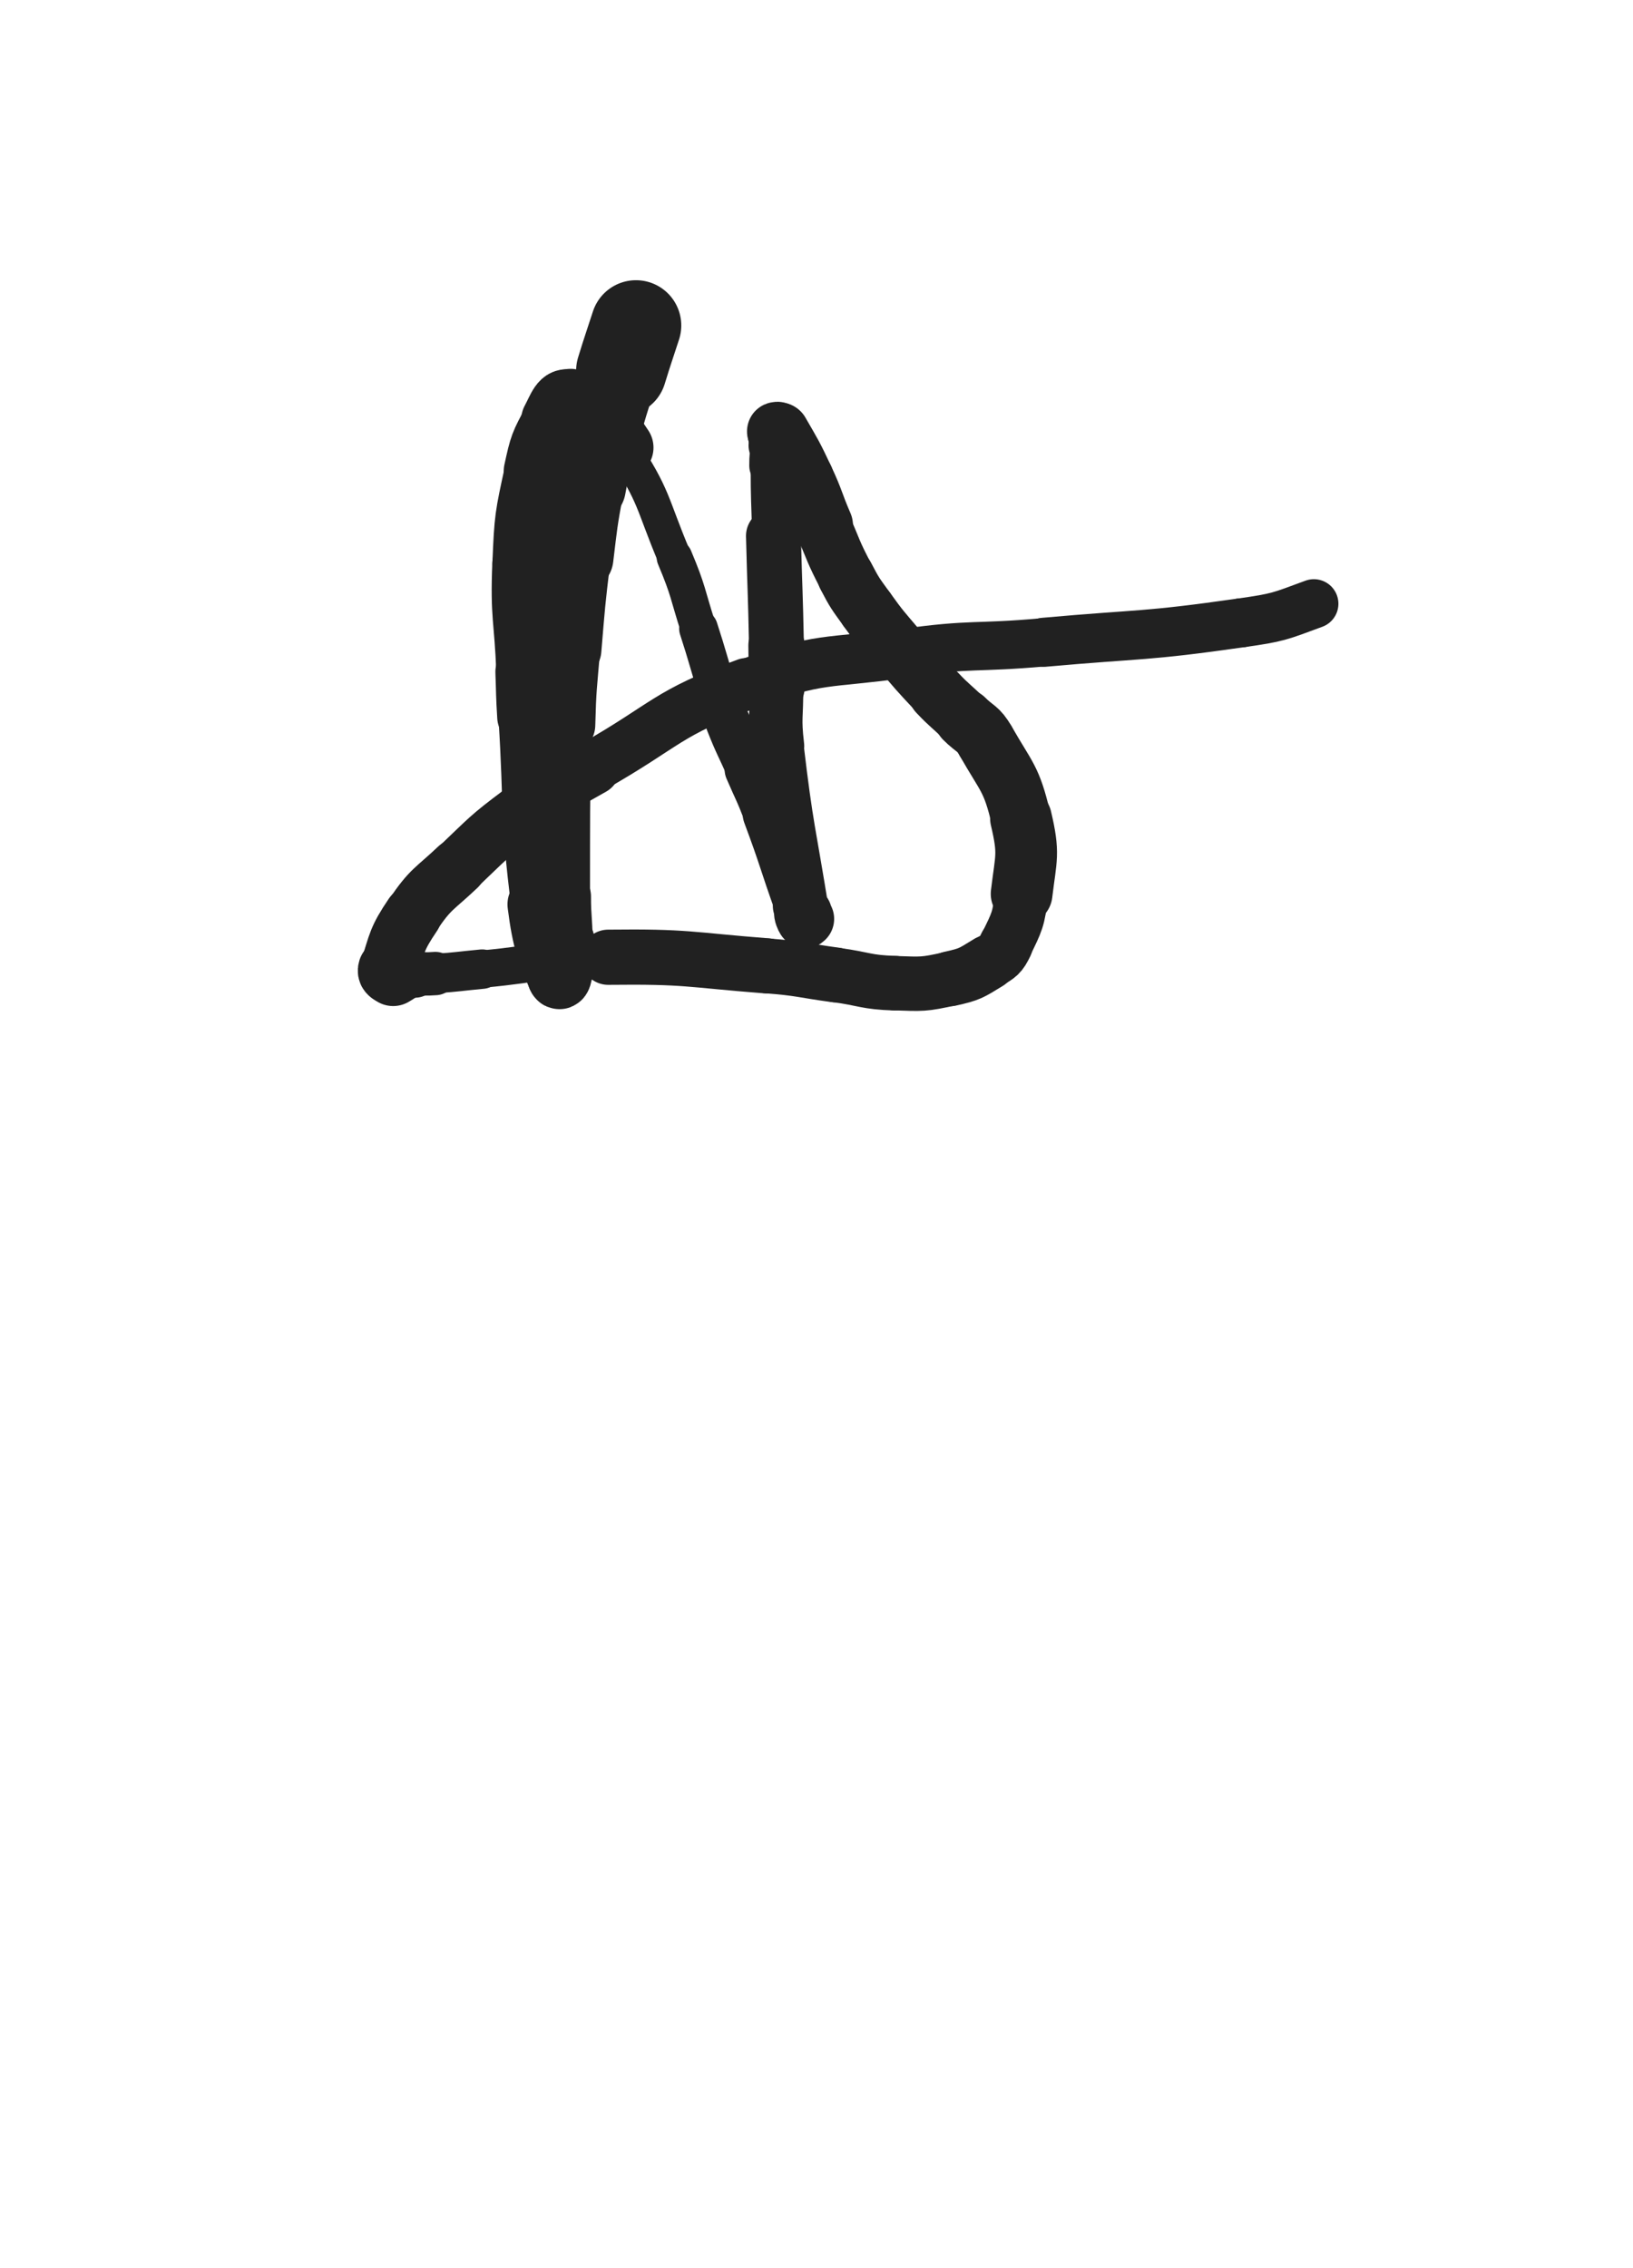 <svg xmlns="http://www.w3.org/2000/svg" xmlns:xlink="http://www.w3.org/1999/xlink" viewBox="0 0 360 500"><path d="M 140.204,71.753 C 138.597,76.730 138.529,76.709 136.991,81.708" stroke-width="19.968" stroke="rgb(33,33,33)" fill="none" stroke-linecap="round"></path><path d="M 136.991,81.708 C 134.670,89.251 134.554,89.223 132.486,96.836" stroke-width="16.373" stroke="rgb(33,33,33)" fill="none" stroke-linecap="round"></path><path d="M 132.486,96.836 C 131.052,102.114 130.971,102.113 129.988,107.491" stroke-width="15.975" stroke="rgb(33,33,33)" fill="none" stroke-linecap="round"></path><path d="M 129.988,107.491 C 128.579,115.200 128.639,115.226 127.702,123.011" stroke-width="15.058" stroke="rgb(33,33,33)" fill="none" stroke-linecap="round"></path><path d="M 127.702,123.011 C 126.491,133.072 126.535,133.084 125.692,143.183" stroke-width="13.786" stroke="rgb(33,33,33)" fill="none" stroke-linecap="round"></path><path d="M 125.692,143.183 C 124.999,151.479 124.855,151.481 124.630,159.801" stroke-width="13.203" stroke="rgb(33,33,33)" fill="none" stroke-linecap="round"></path><path d="M 124.630,159.801 C 124.118,178.688 124.249,178.701 124.218,197.597" stroke-width="11.709" stroke="rgb(33,33,33)" fill="none" stroke-linecap="round"></path><path d="M 124.218,197.597 C 124.210,202.452 124.551,202.454 124.551,207.304" stroke-width="12.141" stroke="rgb(33,33,33)" fill="none" stroke-linecap="round"></path><path d="M 124.551,207.304 C 124.551,209.472 124.605,209.510 124.218,211.632" stroke-width="12.982" stroke="rgb(33,33,33)" fill="none" stroke-linecap="round"></path><path d="M 124.218,211.632 C 123.872,213.530 123.611,216.509 123.086,215.345" stroke-width="13.732" stroke="rgb(33,33,33)" fill="none" stroke-linecap="round"></path><path d="M 123.086,215.345 C 120.845,210.377 119.714,207.555 118.686,199.368" stroke-width="13.621" stroke="rgb(33,33,33)" fill="none" stroke-linecap="round"></path><path d="M 118.686,199.368 C 116.117,178.899 117.183,178.706 115.893,158.033" stroke-width="12.016" stroke="rgb(33,33,33)" fill="none" stroke-linecap="round"></path><path d="M 115.893,158.033 C 115.584,153.077 115.677,153.071 115.488,148.109" stroke-width="12.560" stroke="rgb(33,33,33)" fill="none" stroke-linecap="round"></path><path d="M 115.488,148.109 C 115.034,136.185 114.122,136.141 114.608,124.260" stroke-width="12.150" stroke="rgb(33,33,33)" fill="none" stroke-linecap="round"></path><path d="M 114.608,124.260 C 115.029,113.977 115.126,113.815 117.302,103.781" stroke-width="12.119" stroke="rgb(33,33,33)" fill="none" stroke-linecap="round"></path><path d="M 117.302,103.781 C 118.568,97.941 118.681,97.691 121.492,92.512" stroke-width="12.502" stroke="rgb(33,33,33)" fill="none" stroke-linecap="round"></path><path d="M 121.492,92.512 C 122.925,89.871 123.564,87.271 125.789,88.141" stroke-width="13.166" stroke="rgb(33,33,33)" fill="none" stroke-linecap="round"></path><path d="M 125.789,88.141 C 131.432,90.348 133.024,92.288 137.229,98.665" stroke-width="13.670" stroke="rgb(33,33,33)" fill="none" stroke-linecap="round"></path><path d="M 137.229,98.665 C 144.481,109.663 143.521,110.554 148.703,122.891" stroke-width="7.430" stroke="rgb(33,33,33)" fill="none" stroke-linecap="round"></path><path d="M 148.703,122.891 C 151.902,130.506 151.448,130.698 153.991,138.569" stroke-width="7.864" stroke="rgb(33,33,33)" fill="none" stroke-linecap="round"></path><path d="M 153.991,138.569 C 156.116,145.148 155.965,145.196 158.040,151.792" stroke-width="8.542" stroke="rgb(33,33,33)" fill="none" stroke-linecap="round"></path><path d="M 158.040,151.792 C 159.219,155.539 159.064,155.602 160.498,159.255" stroke-width="9.251" stroke="rgb(33,33,33)" fill="none" stroke-linecap="round"></path><path d="M 160.498,159.255 C 162.557,164.497 162.793,164.405 165.026,169.582" stroke-width="9.882" stroke="rgb(33,33,33)" fill="none" stroke-linecap="round"></path><path d="M 165.026,169.582 C 167.151,174.509 167.338,174.438 169.214,179.463" stroke-width="10.569" stroke="rgb(33,33,33)" fill="none" stroke-linecap="round"></path><path d="M 169.214,179.463 C 172.957,189.488 172.649,189.607 176.263,199.681" stroke-width="10.955" stroke="rgb(33,33,33)" fill="none" stroke-linecap="round"></path><path d="M 176.263,199.681 C 176.793,201.158 177.218,201.929 177.502,202.566" stroke-width="11.786" stroke="rgb(33,33,33)" fill="none" stroke-linecap="round"></path><path d="M 177.502,202.566 C 177.611,202.811 177.145,202.042 177.049,201.446" stroke-width="12.776" stroke="rgb(33,33,33)" fill="none" stroke-linecap="round"></path><path d="M 177.049,201.446 C 174.092,182.995 173.581,183.013 171.396,164.472" stroke-width="11.534" stroke="rgb(33,33,33)" fill="none" stroke-linecap="round"></path><path d="M 171.396,164.472 C 170.644,158.087 171.239,158.033 171.175,151.594" stroke-width="11.797" stroke="rgb(33,33,33)" fill="none" stroke-linecap="round"></path><path d="M 171.175,151.594 C 171.129,146.946 171.267,146.945 171.175,142.298" stroke-width="12.399" stroke="rgb(33,33,33)" fill="none" stroke-linecap="round"></path><path d="M 171.175,142.298 C 170.934,130.212 170.814,130.214 170.509,118.128" stroke-width="12.102" stroke="rgb(33,33,33)" fill="none" stroke-linecap="round"></path><path d="M 170.509,118.128 C 170.314,110.391 170.183,110.386 170.176,102.652" stroke-width="9.384" stroke="rgb(33,33,33)" fill="none" stroke-linecap="round"></path><path d="M 170.176,102.652 C 170.174,100.422 170.279,100.420 170.491,98.199" stroke-width="9.998" stroke="rgb(33,33,33)" fill="none" stroke-linecap="round"></path><path d="M 170.491,98.199 C 170.606,96.988 170.570,96.966 170.830,95.789" stroke-width="10.941" stroke="rgb(33,33,33)" fill="none" stroke-linecap="round"></path><path d="M 170.830,95.789 C 170.912,95.417 170.917,95.215 171.175,95.102" stroke-width="11.994" stroke="rgb(33,33,33)" fill="none" stroke-linecap="round"></path><path d="M 171.175,95.102 C 171.402,95.003 171.632,95.075 171.799,95.365" stroke-width="12.988" stroke="rgb(33,33,33)" fill="none" stroke-linecap="round"></path><path d="M 171.799,95.365 C 174.635,100.284 174.738,100.326 177.182,105.519" stroke-width="13.288" stroke="rgb(33,33,33)" fill="none" stroke-linecap="round"></path><path d="M 177.182,105.519 C 179.537,110.524 179.199,110.679 181.396,115.762" stroke-width="13.282" stroke="rgb(33,33,33)" fill="none" stroke-linecap="round"></path><path d="M 181.396,115.762 C 183.842,121.423 183.621,121.551 186.468,127.006" stroke-width="12.459" stroke="rgb(33,33,33)" fill="none" stroke-linecap="round"></path><path d="M 186.468,127.006 C 188.472,130.845 188.567,130.831 191.097,134.350" stroke-width="12.587" stroke="rgb(33,33,33)" fill="none" stroke-linecap="round"></path><path d="M 191.097,134.350 C 194.239,138.721 194.333,138.671 197.812,142.787" stroke-width="12.603" stroke="rgb(33,33,33)" fill="none" stroke-linecap="round"></path><path d="M 197.812,142.787 C 202.103,147.863 202.080,147.900 206.637,152.735" stroke-width="12.458" stroke="rgb(33,33,33)" fill="none" stroke-linecap="round"></path><path d="M 206.637,152.735 C 209.457,155.726 209.655,155.533 212.566,158.439" stroke-width="12.760" stroke="rgb(33,33,33)" fill="none" stroke-linecap="round"></path><path d="M 212.566,158.439 C 214.993,160.862 215.634,160.445 217.313,163.393" stroke-width="13.134" stroke="rgb(33,33,33)" fill="none" stroke-linecap="round"></path><path d="M 217.313,163.393 C 221.890,171.432 222.986,171.507 225.078,180.414" stroke-width="13.147" stroke="rgb(33,33,33)" fill="none" stroke-linecap="round"></path><path d="M 225.078,180.414 C 226.938,188.335 226.187,188.884 225.216,197.049" stroke-width="13.603" stroke="rgb(33,33,33)" fill="none" stroke-linecap="round"></path><path d="M 225.216,197.049 C 224.533,202.786 224.255,203.088 221.770,208.219" stroke-width="11.740" stroke="rgb(33,33,33)" fill="none" stroke-linecap="round"></path><path d="M 221.770,208.219 C 220.592,210.650 220.210,210.754 217.890,212.173" stroke-width="11.891" stroke="rgb(33,33,33)" fill="none" stroke-linecap="round"></path><path d="M 217.890,212.173 C 214.044,214.524 213.864,214.779 209.438,215.759" stroke-width="12.123" stroke="rgb(33,33,33)" fill="none" stroke-linecap="round"></path><path d="M 209.438,215.759 C 203.553,217.062 203.333,216.938 197.268,216.738" stroke-width="11.990" stroke="rgb(33,33,33)" fill="none" stroke-linecap="round"></path><path d="M 197.268,216.738 C 190.751,216.524 190.774,215.811 184.273,214.931" stroke-width="12.037" stroke="rgb(33,33,33)" fill="none" stroke-linecap="round"></path><path d="M 184.273,214.931 C 176.697,213.905 176.732,213.519 169.115,212.925" stroke-width="12.102" stroke="rgb(33,33,33)" fill="none" stroke-linecap="round"></path><path d="M 169.115,212.925 C 151.639,211.562 151.578,210.819 134.086,211.018" stroke-width="12.170" stroke="rgb(33,33,33)" fill="none" stroke-linecap="round"></path><path d="M 134.086,211.018 C 120.170,211.176 120.193,212.329 106.299,213.639" stroke-width="8.227" stroke="rgb(33,33,33)" fill="none" stroke-linecap="round"></path><path d="M 106.299,213.639 C 101.135,214.126 101.141,214.250 95.970,214.613" stroke-width="8.695" stroke="rgb(33,33,33)" fill="none" stroke-linecap="round"></path><path d="M 95.970,214.613 C 93.732,214.770 93.726,214.657 91.481,214.679" stroke-width="9.556" stroke="rgb(33,33,33)" fill="none" stroke-linecap="round"></path><path d="M 91.481,214.679 C 90.330,214.690 90.322,214.599 89.178,214.679" stroke-width="10.524" stroke="rgb(33,33,33)" fill="none" stroke-linecap="round"></path><path d="M 89.178,214.679 C 88.447,214.730 88.458,214.843 87.730,214.940" stroke-width="11.528" stroke="rgb(33,33,33)" fill="none" stroke-linecap="round"></path><path d="M 87.730,214.940 C 87.205,215.010 87.070,215.257 86.672,215.012" stroke-width="12.564" stroke="rgb(33,33,33)" fill="none" stroke-linecap="round"></path><path d="M 86.672,215.012 C 86.056,214.632 85.461,214.430 85.702,213.690" stroke-width="13.536" stroke="rgb(33,33,33)" fill="none" stroke-linecap="round"></path><path d="M 85.702,213.690 C 87.627,207.772 87.385,207.051 91.003,201.696" stroke-width="12.783" stroke="rgb(33,33,33)" fill="none" stroke-linecap="round"></path><path d="M 91.003,201.696 C 94.989,195.796 95.674,196.144 100.909,191.179" stroke-width="12.563" stroke="rgb(33,33,33)" fill="none" stroke-linecap="round"></path><path d="M 100.909,191.179 C 107.641,184.795 107.505,184.526 114.937,178.998" stroke-width="12.362" stroke="rgb(33,33,33)" fill="none" stroke-linecap="round"></path><path d="M 114.937,178.998 C 122.329,173.501 122.531,173.693 130.558,169.129" stroke-width="12.396" stroke="rgb(33,33,33)" fill="none" stroke-linecap="round"></path><path d="M 130.558,169.129 C 147.362,159.574 146.645,157.340 164.600,150.760" stroke-width="11.417" stroke="rgb(33,33,33)" fill="none" stroke-linecap="round"></path><path d="M 164.600,150.760 C 181.011,144.746 181.814,146.386 199.291,143.941" stroke-width="11.006" stroke="rgb(33,33,33)" fill="none" stroke-linecap="round"></path><path d="M 199.291,143.941 C 214.599,141.799 214.747,142.962 230.169,141.585" stroke-width="10.650" stroke="rgb(33,33,33)" fill="none" stroke-linecap="round"></path><path d="M 230.169,141.585 C 251.917,139.642 252.068,140.381 273.631,137.301" stroke-width="10.819" stroke="rgb(33,33,33)" fill="none" stroke-linecap="round"></path><path d="M 273.631,137.301 C 281.807,136.133 281.972,135.926 289.646,133.090" stroke-width="10.819" stroke="rgb(33,33,33)" fill="none" stroke-linecap="round"></path></svg>